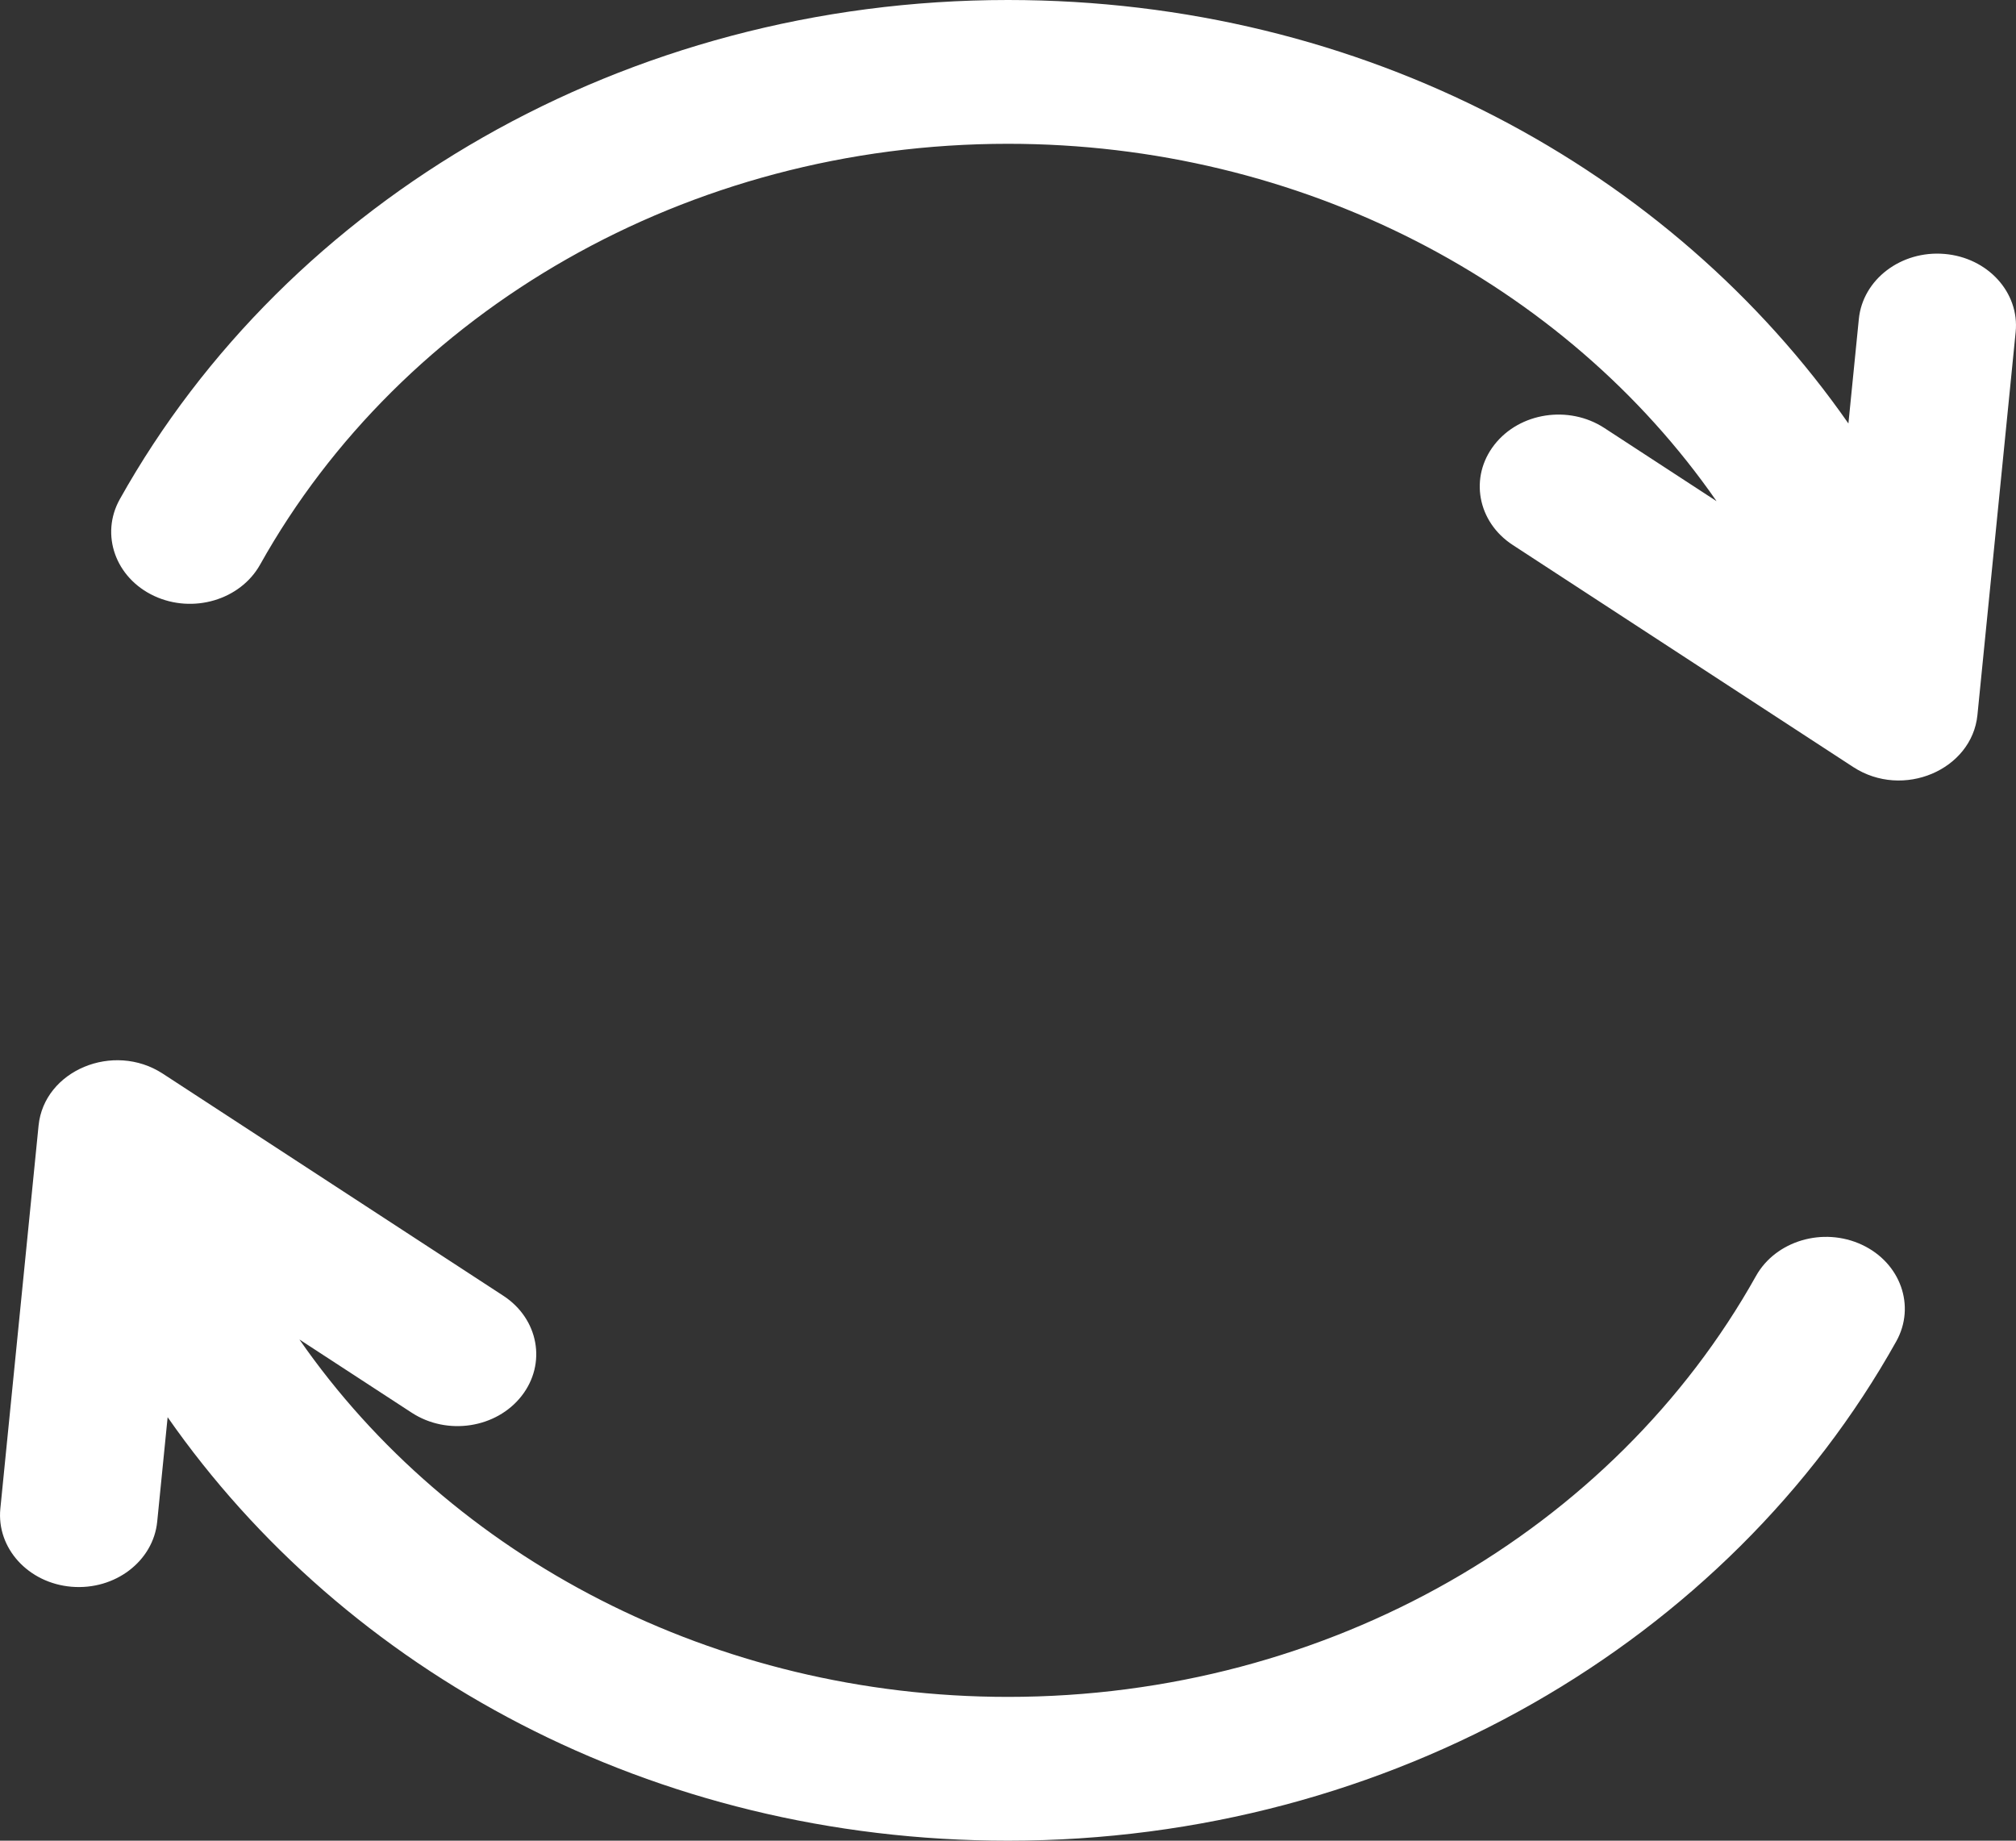 <svg width="46" height="42" viewBox="0 0 46 42" fill="none" xmlns="http://www.w3.org/2000/svg">
<rect x="0" y="0" width="46" height="42" fill="#333333" stroke="none"/>
<g clip-path="url(#clip0)">
<path d="M44.366 5.794C43.378 5.712 42.504 6.376 42.414 7.279L42.176 9.663C38.136 3.871 31.125 0 23 0C14.26 0 6.558 4.555 2.734 11.39C2.283 12.197 2.633 13.185 3.517 13.598C4.401 14.01 5.483 13.69 5.935 12.883C9.17 7.098 15.669 3.281 23 3.281C29.682 3.281 35.713 6.458 39.168 11.436L36.606 9.765C35.798 9.239 34.676 9.409 34.099 10.147C33.522 10.884 33.709 11.909 34.517 12.435L42.286 17.502C43.425 18.243 44.995 17.564 45.12 16.315L45.992 7.577C46.083 6.674 45.355 5.876 44.366 5.794Z" fill="white"/>
<path d="M42.483 28.402C41.599 27.99 40.517 28.31 40.066 29.117C36.83 34.902 30.332 38.719 23 38.719C16.318 38.719 10.287 35.542 6.832 30.564L9.395 32.235C10.202 32.761 11.324 32.591 11.901 31.853C12.478 31.116 12.291 30.091 11.483 29.565L3.714 24.498C2.589 23.765 1.006 24.423 0.88 25.684L0.008 34.423C-0.082 35.326 0.646 36.124 1.634 36.206C2.624 36.288 3.497 35.623 3.587 34.721L3.825 32.337C7.864 38.129 14.876 42 23 42C31.74 42 39.443 37.445 43.266 30.61C43.718 29.803 43.367 28.814 42.483 28.402Z" fill="white"/>
</g>
<defs>
<clipPath id="clip0">
<rect width="46" height="42" fill="white"/>
</clipPath>
</defs>
</svg>
